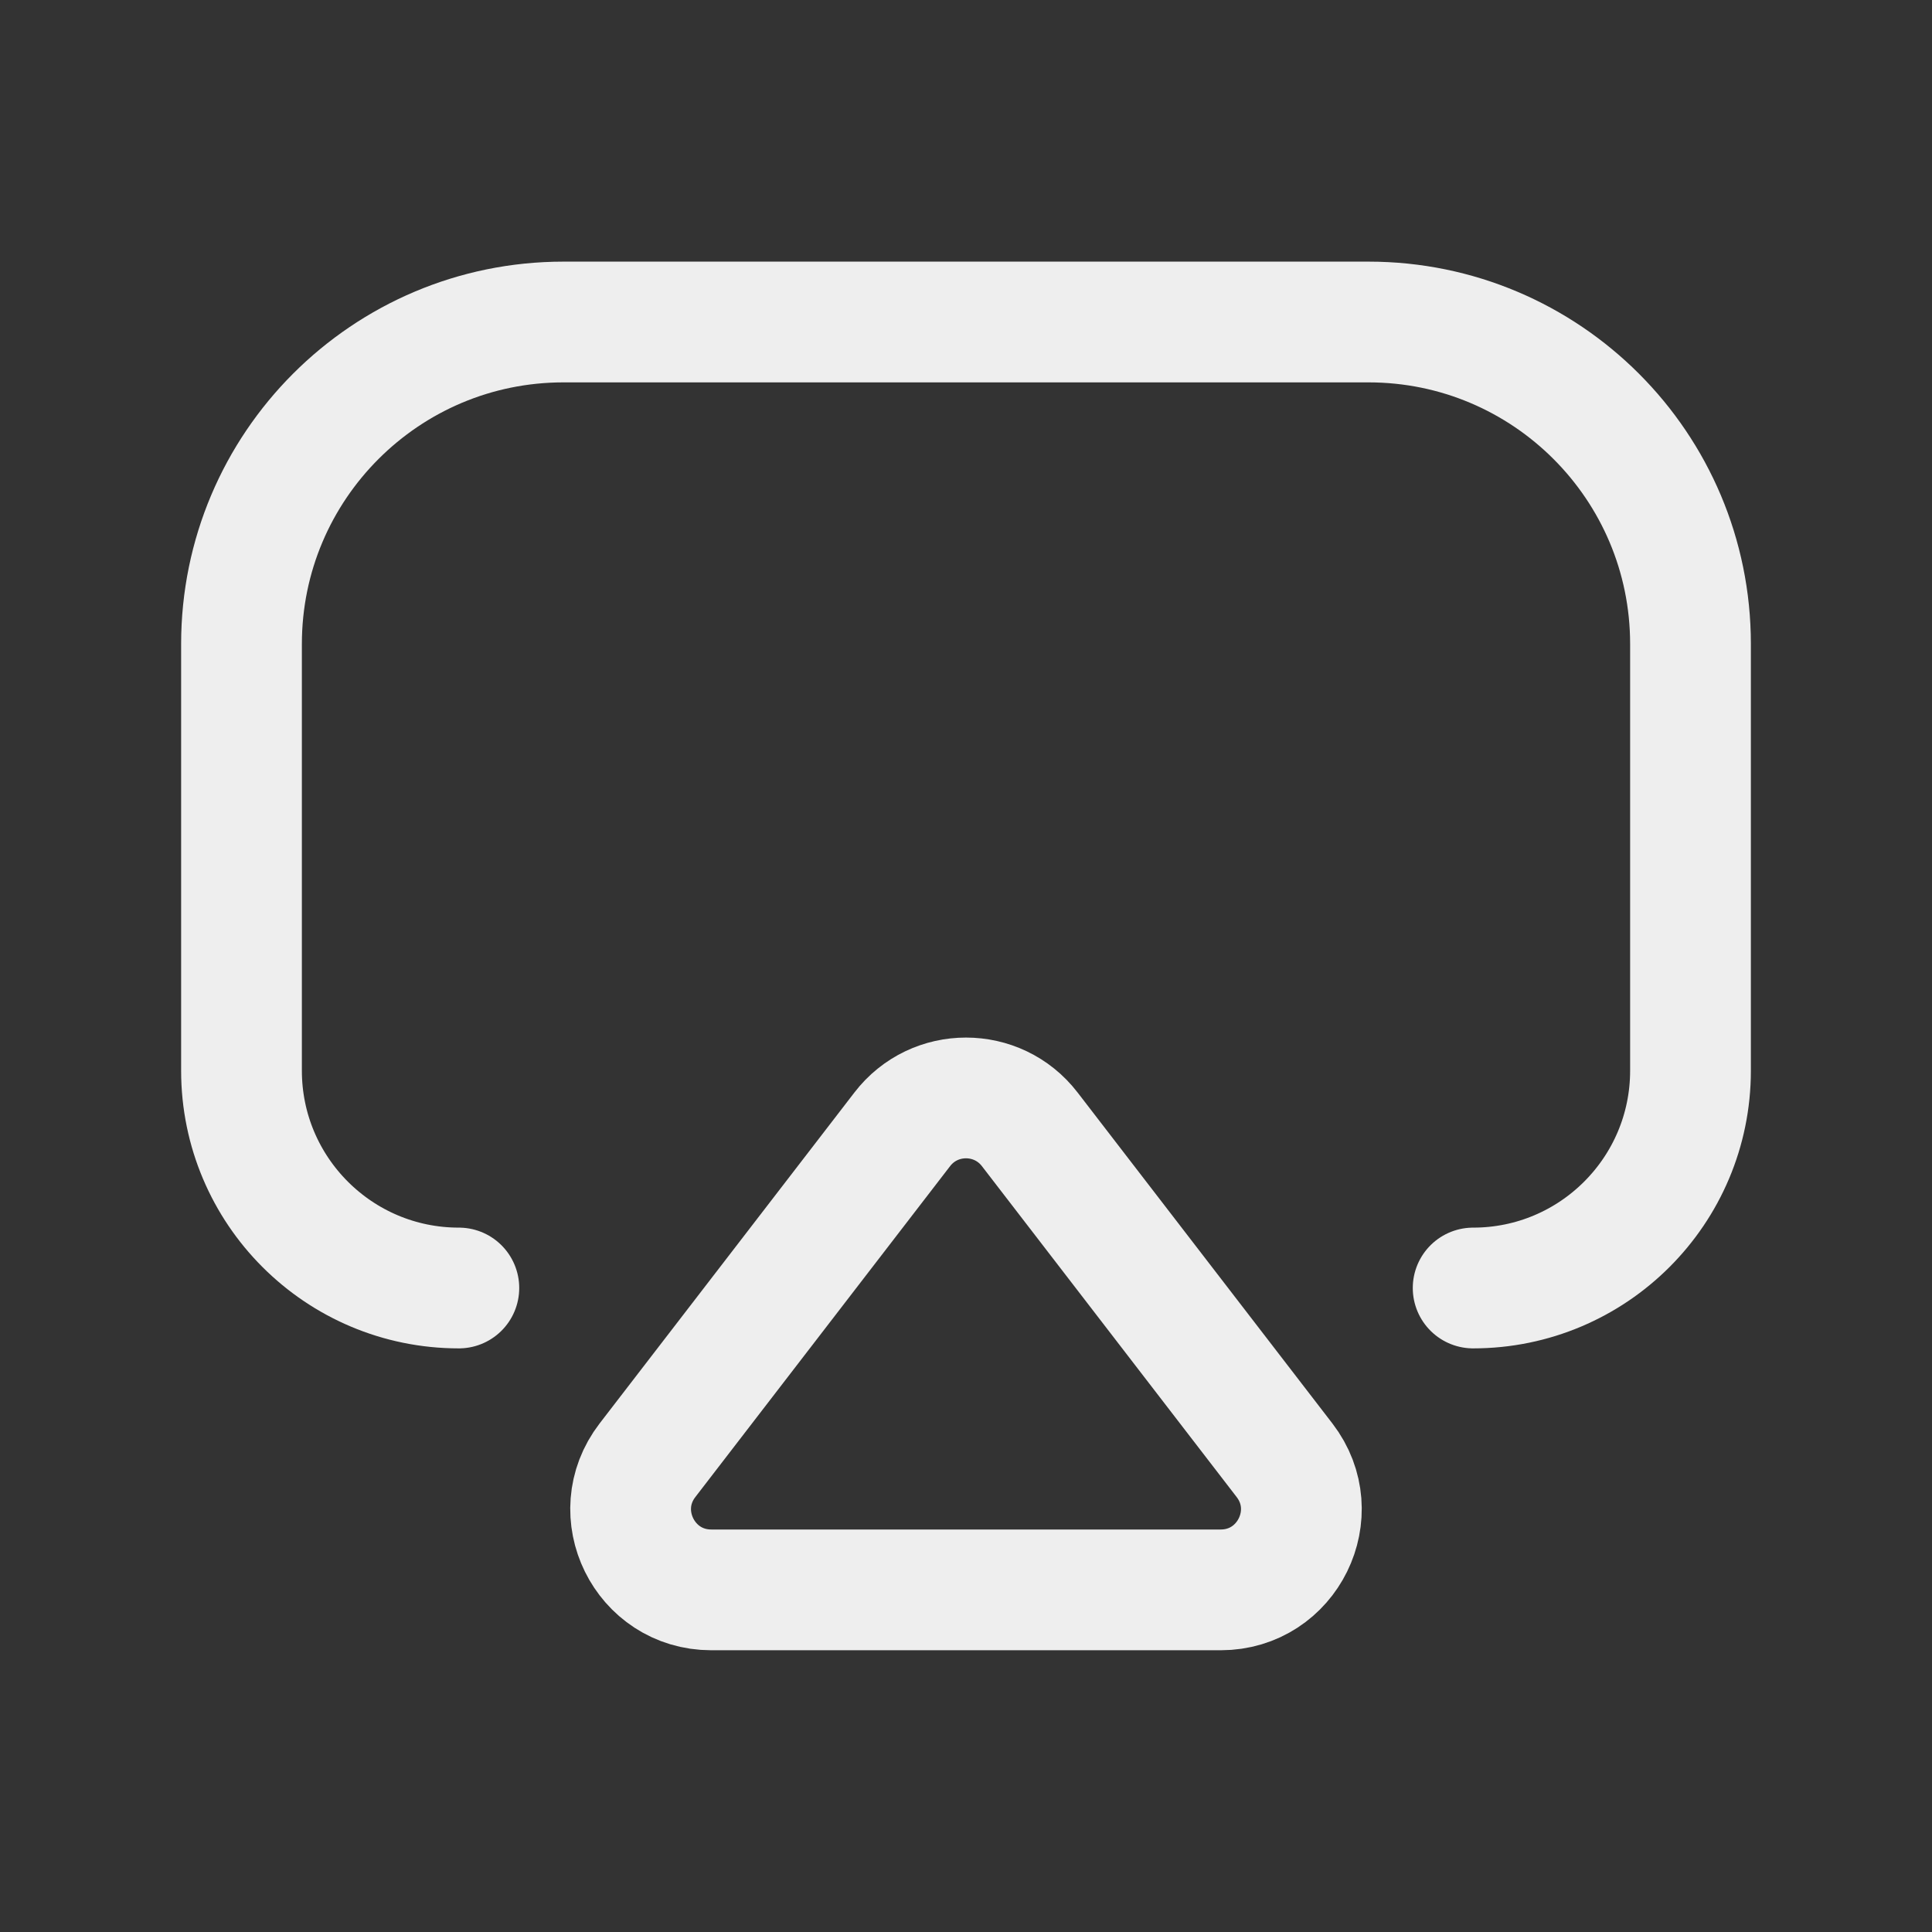 <svg width="24" height="24" viewBox="0 0 24 24" fill="none" xmlns="http://www.w3.org/2000/svg">
<rect x="0" y="0" width="24" height="24" fill="#333333" stroke="none"/>
<path d="M11.208 14.029C11.608 13.509 12.392 13.509 12.792 14.029L15.957 18.14C16.463 18.798 15.994 19.75 15.164 19.75H8.836C8.006 19.75 7.537 18.798 8.043 18.14L11.208 14.029Z" stroke="#EEEEEE" stroke-width="1.5" stroke-linecap="round" stroke-linejoin="round"/>
<path d="M18.3 16V16C19.791 16 21 14.791 21 13.3V8C21 5.791 19.209 4 17 4H7C4.791 4 3 5.791 3 8V13.3C3 14.791 4.209 16 5.7 16V16" stroke="#EEEEEE" stroke-width="1.5" stroke-linecap="round" stroke-linejoin="round"/>
</svg>

